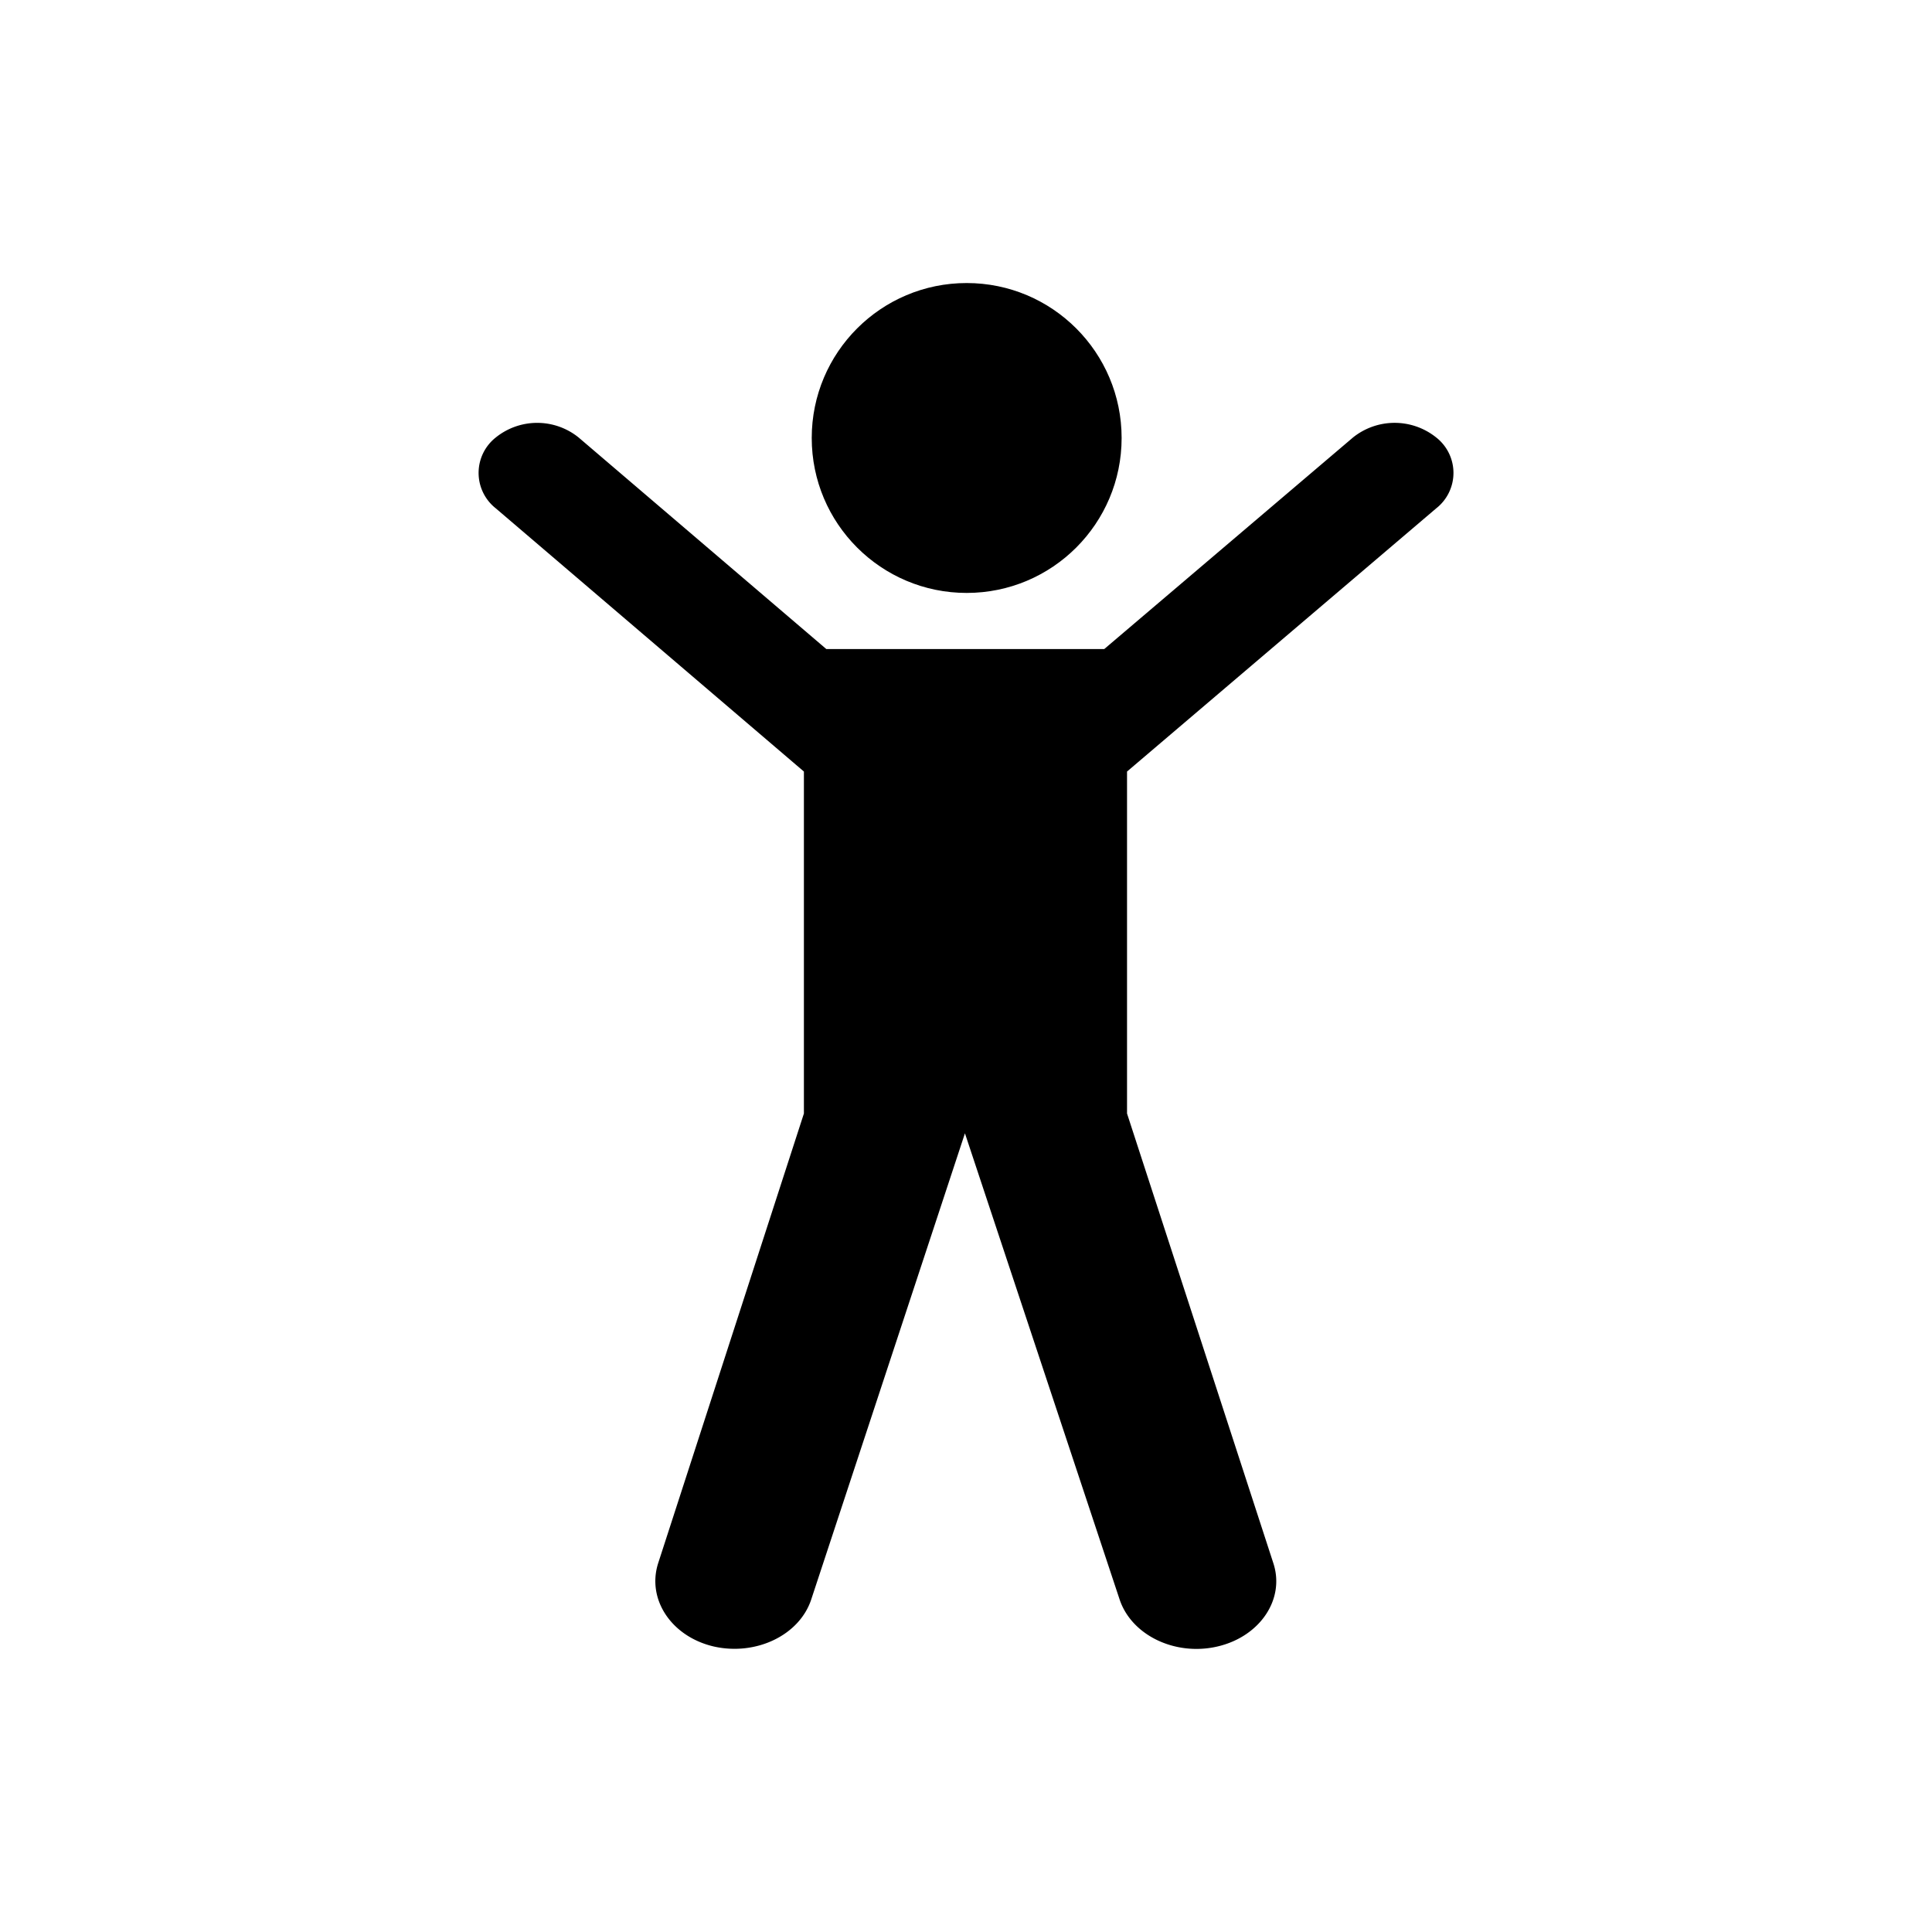 <svg xmlns="http://www.w3.org/2000/svg" viewBox="0 0 200 200"><defs><style>.a{fill:#000;}</style></defs><title>активность</title><path class="a" d="M148.68,52.62a4.66,4.66,0,0,0,0-7.33,6.88,6.88,0,0,0-8.62,0l-25.75,21.9H85.54L59.9,45.29a6.83,6.83,0,0,0-8.58,0h0a4.67,4.67,0,0,0,0,7.33L83.22,79.87v35.4L68.14,161.8c-1.21,3.74,1.35,7.61,5.73,8.64h0c4.38,1,8.91-1.16,10.12-4.9l15.9-48.22,16,48.22c1.22,3.74,5.77,5.93,10.16,4.9s7-4.9,5.76-8.64l-15.14-46.53V79.87Z"/><circle class="a" cx="100.07" cy="45.34" r="16.04"/></svg>